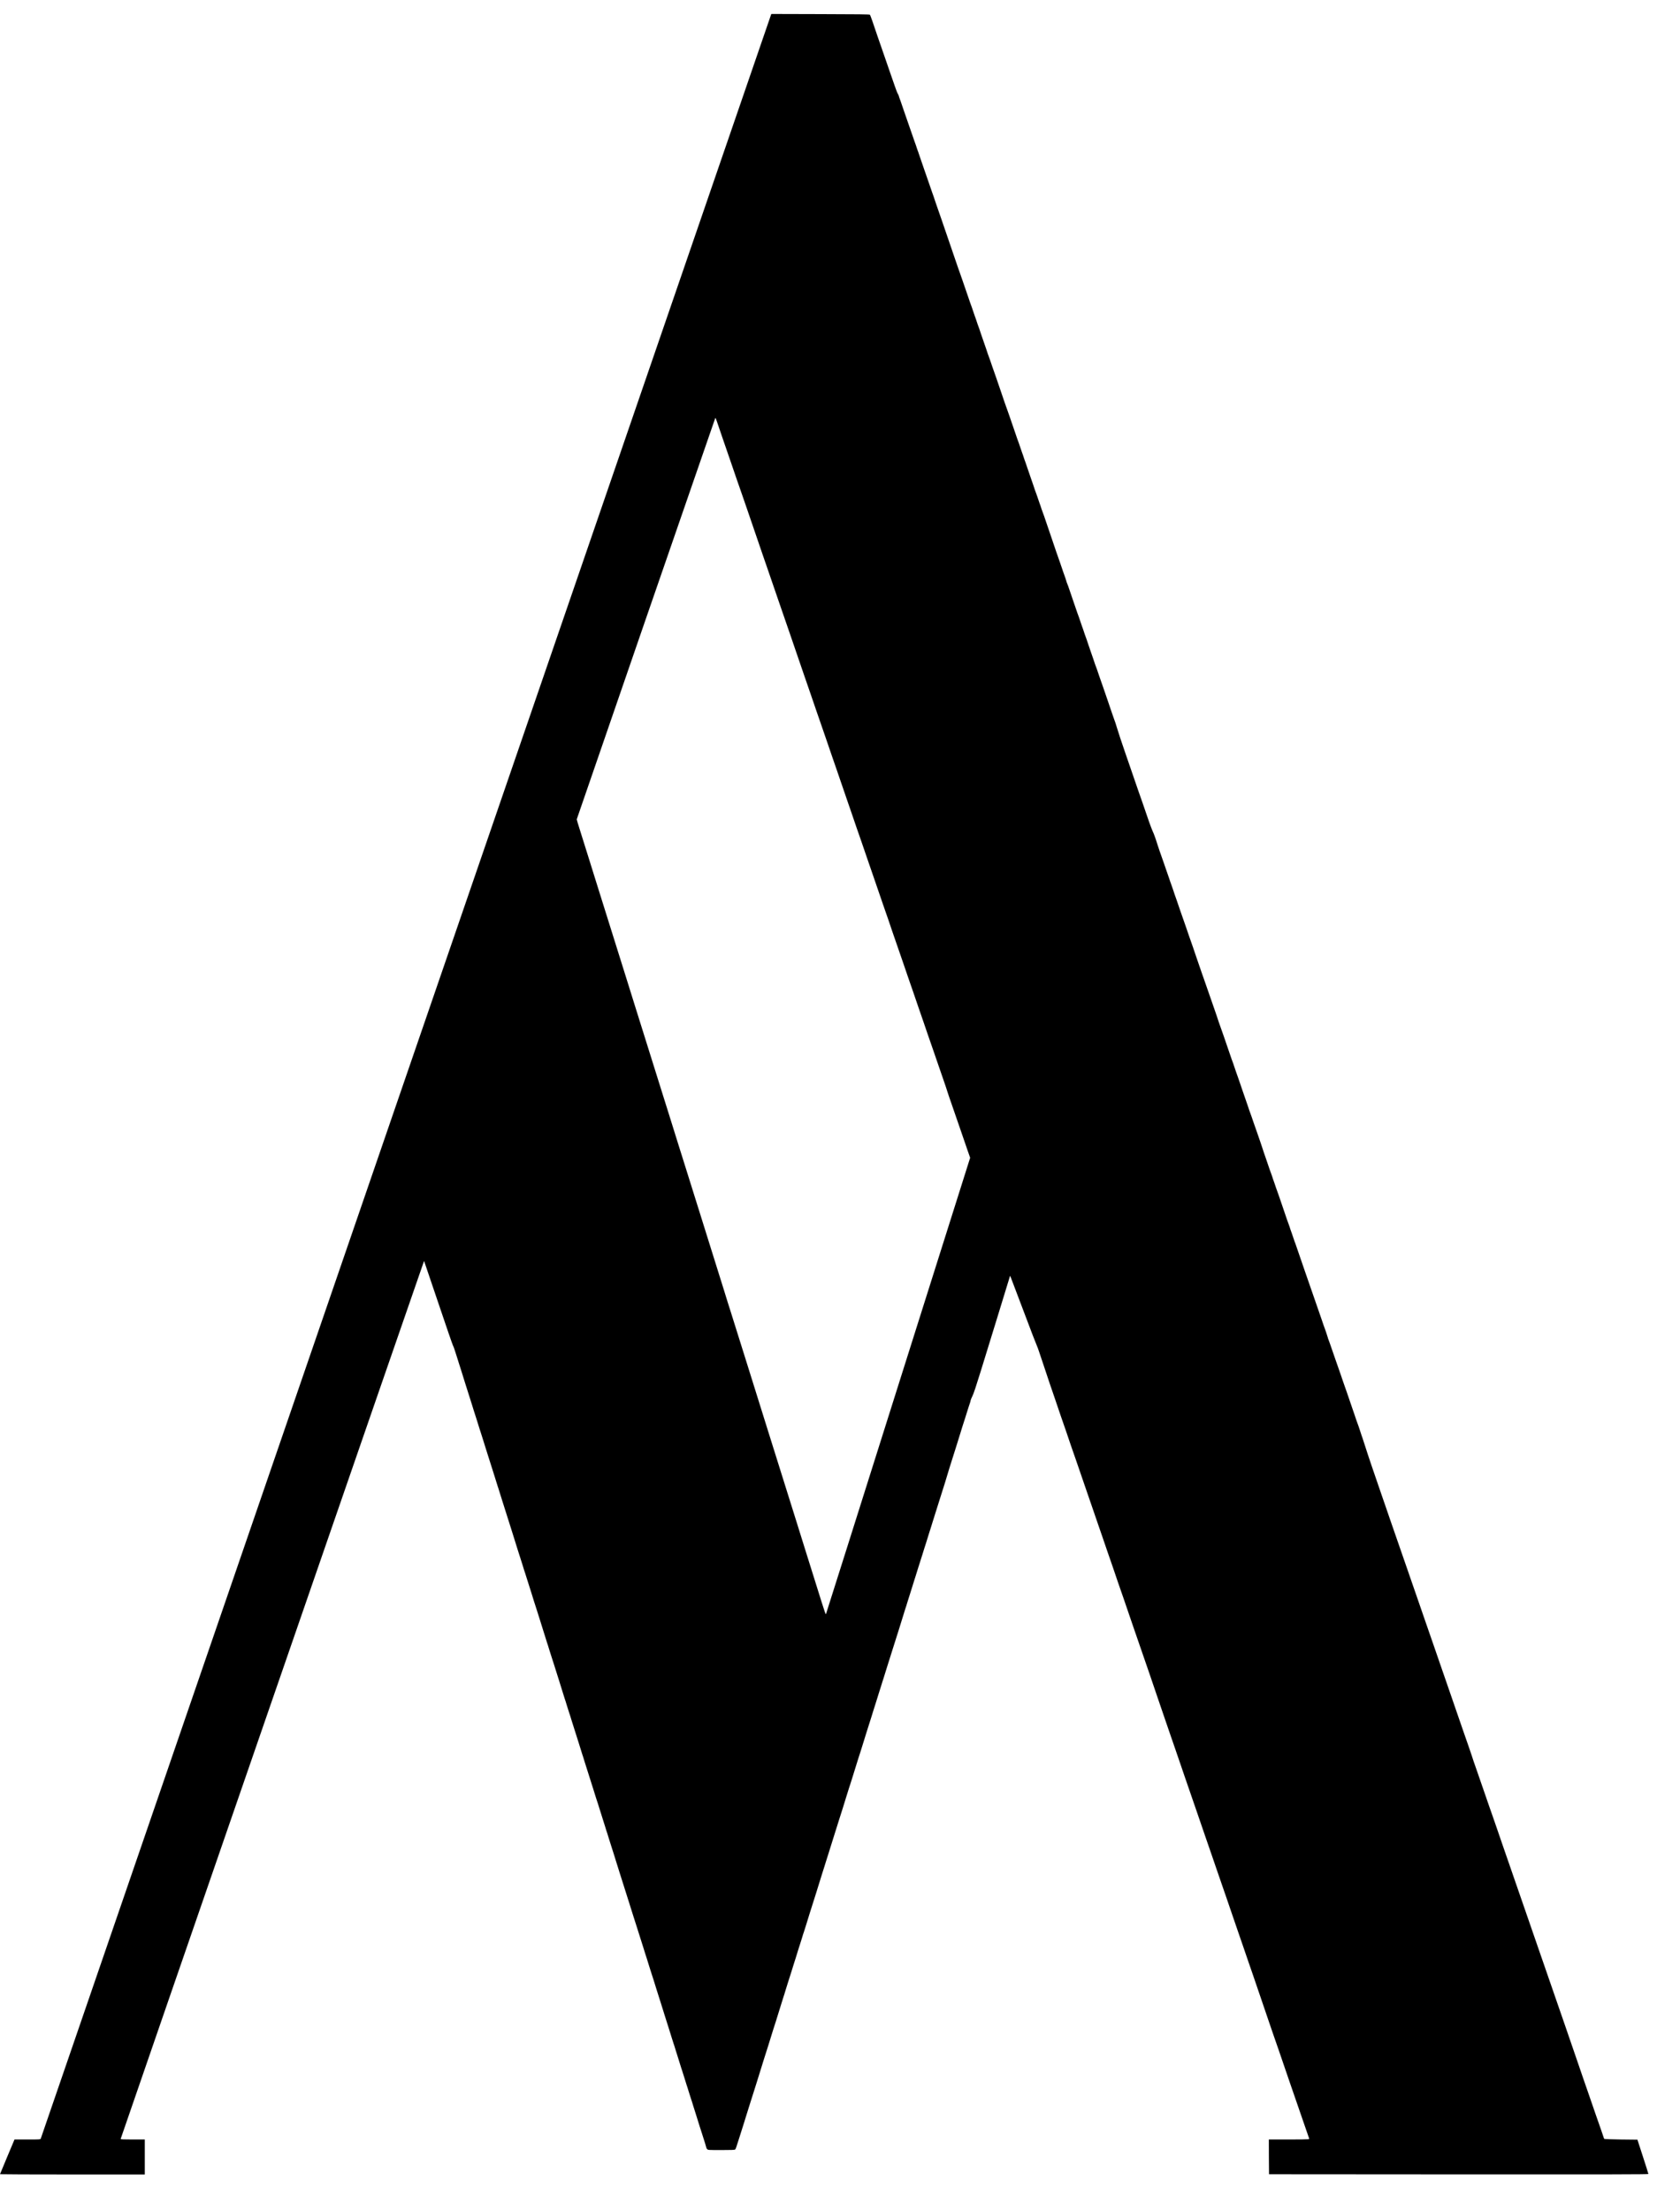 <?xml version="1.0" encoding="UTF-8"?>
<svg width="38px" height="50px" viewBox="0 0 38 50" version="1.1" xmlns="http://www.w3.org/2000/svg" xmlns:xlink="http://www.w3.org/1999/xlink">
    <!-- Generator: Sketch 63.1 (92452) - https://sketch.com -->
    <title>Group</title>
    <desc>Created with Sketch.</desc>
    <g id="Mobile-v2" stroke="none" stroke-width="1" fill="none" fill-rule="evenodd">
        <g id="LM-Slideshow-1" transform="translate(-26, -25)" fill="#000000" fill-rule="nonzero">
            <g id="icon" transform="translate(26, 25)">
                <g id="Group" transform="translate(19, 24.667) scale(-1, 1) rotate(-180) translate(-19, -24.667) translate(0, 0.167)">
                    <path d="M17.438,48.828 C17.429,48.804 13.819,38.311 5.639,14.526 C3.048,6.989 0.923,0.816 0.921,0.808 C0.914,0.792 0.892,0.791 0.621,0.791 L0.328,0.791 L0.164,0.401 C0.074,0.187 0,0.009 0,0.006 C0,0.003 0.736,0 1.638,0 L3.275,0 L3.275,0.396 L3.275,0.791 L3.002,0.791 C2.79,0.791 2.729,0.794 2.729,0.803 C2.729,0.816 9.589,20.659 9.592,20.656 C9.593,20.654 9.738,20.229 9.913,19.709 C10.088,19.189 10.238,18.754 10.246,18.743 C10.253,18.731 10.271,18.687 10.284,18.644 C10.297,18.601 10.321,18.531 10.334,18.488 C10.348,18.444 10.371,18.372 10.385,18.326 C10.399,18.281 10.416,18.227 10.423,18.207 C10.43,18.187 10.45,18.12 10.469,18.06 C10.487,17.999 10.508,17.933 10.515,17.912 C10.522,17.892 10.545,17.819 10.566,17.751 C10.587,17.683 10.61,17.611 10.617,17.59 C10.624,17.57 10.647,17.497 10.668,17.429 C10.689,17.361 10.712,17.288 10.718,17.268 C10.726,17.248 10.749,17.175 10.77,17.107 C10.85,16.851 10.863,16.807 10.876,16.771 C10.882,16.751 10.905,16.678 10.927,16.61 C10.947,16.542 10.97,16.469 10.977,16.449 C10.984,16.429 11.007,16.356 11.028,16.288 C11.049,16.22 11.072,16.147 11.079,16.127 C11.086,16.107 11.109,16.034 11.13,15.966 C11.15,15.898 11.174,15.825 11.181,15.805 C11.187,15.785 11.209,15.719 11.227,15.658 C11.246,15.597 11.266,15.531 11.274,15.511 C11.28,15.49 11.303,15.418 11.324,15.35 C11.345,15.281 11.368,15.209 11.375,15.188 C11.382,15.168 11.405,15.096 11.426,15.027 C11.447,14.959 11.47,14.887 11.477,14.866 C11.484,14.846 11.507,14.773 11.528,14.705 C11.548,14.637 11.571,14.565 11.579,14.544 C11.585,14.524 11.607,14.458 11.625,14.397 C11.675,14.236 11.758,13.97 11.773,13.928 C11.78,13.907 11.803,13.835 11.824,13.767 C11.844,13.699 11.867,13.626 11.875,13.606 C11.881,13.585 11.904,13.513 11.926,13.445 C11.947,13.377 11.97,13.304 11.977,13.284 C11.984,13.263 12.007,13.191 12.028,13.123 C12.049,13.054 12.072,12.982 12.078,12.961 C12.086,12.941 12.109,12.869 12.13,12.8 C12.152,12.732 12.18,12.641 12.194,12.598 C12.221,12.516 12.27,12.359 12.328,12.17 C12.347,12.109 12.368,12.043 12.374,12.023 C12.382,12.003 12.405,11.93 12.425,11.862 C12.447,11.794 12.47,11.721 12.476,11.701 C12.484,11.681 12.507,11.608 12.528,11.54 C12.549,11.472 12.578,11.381 12.592,11.337 C12.606,11.294 12.629,11.222 12.643,11.176 C12.657,11.131 12.673,11.077 12.68,11.057 C12.687,11.036 12.708,10.97 12.726,10.909 C12.745,10.849 12.766,10.782 12.772,10.762 C12.78,10.742 12.803,10.669 12.823,10.601 C12.844,10.533 12.868,10.46 12.874,10.44 C12.882,10.42 12.905,10.347 12.925,10.279 C12.946,10.211 12.969,10.138 12.976,10.118 C12.983,10.098 13.006,10.025 13.027,9.957 C13.048,9.889 13.071,9.816 13.078,9.796 C13.085,9.776 13.105,9.709 13.124,9.649 C13.142,9.588 13.164,9.522 13.17,9.501 C13.178,9.481 13.201,9.408 13.221,9.34 C13.242,9.272 13.265,9.2 13.272,9.179 C13.279,9.159 13.302,9.086 13.323,9.018 C13.344,8.95 13.367,8.877 13.374,8.857 C13.381,8.837 13.404,8.764 13.425,8.696 C13.446,8.628 13.469,8.555 13.475,8.535 C13.483,8.515 13.503,8.449 13.523,8.388 C13.586,8.185 13.62,8.075 13.633,8.038 C13.639,8.018 13.662,7.945 13.684,7.877 C13.704,7.809 13.727,7.736 13.735,7.716 C13.741,7.696 13.764,7.623 13.785,7.555 C13.806,7.487 13.829,7.414 13.836,7.394 C13.843,7.374 13.864,7.308 13.883,7.247 C13.901,7.186 13.923,7.113 13.933,7.086 C13.942,7.058 13.961,6.998 13.975,6.952 C13.99,6.907 14.01,6.841 14.021,6.805 C14.032,6.77 14.059,6.685 14.081,6.616 C14.102,6.548 14.125,6.476 14.132,6.455 C14.139,6.435 14.162,6.362 14.183,6.294 C14.204,6.226 14.227,6.154 14.234,6.133 C14.241,6.113 14.262,6.047 14.28,5.986 C14.299,5.925 14.321,5.853 14.331,5.825 C14.341,5.797 14.366,5.718 14.387,5.65 C14.408,5.582 14.431,5.509 14.438,5.489 C14.445,5.469 14.468,5.396 14.489,5.328 C14.511,5.26 14.539,5.169 14.553,5.126 C14.566,5.082 14.588,5.016 14.599,4.978 C14.611,4.941 14.625,4.893 14.633,4.873 C14.639,4.852 14.663,4.78 14.683,4.712 C14.704,4.644 14.727,4.571 14.734,4.551 C14.741,4.53 14.764,4.458 14.786,4.39 C14.807,4.321 14.836,4.23 14.849,4.187 C14.863,4.144 14.886,4.072 14.9,4.026 C14.914,3.981 14.937,3.908 14.951,3.865 C14.964,3.822 14.985,3.755 14.997,3.718 C15.008,3.68 15.023,3.632 15.03,3.612 C15.036,3.592 15.059,3.519 15.081,3.451 C15.102,3.383 15.125,3.31 15.132,3.29 C15.139,3.27 15.162,3.197 15.182,3.129 C15.204,3.061 15.227,2.988 15.233,2.968 C15.241,2.948 15.264,2.875 15.284,2.807 C15.306,2.739 15.329,2.666 15.335,2.646 C15.343,2.625 15.363,2.559 15.381,2.498 C15.4,2.438 15.42,2.371 15.428,2.351 C15.434,2.331 15.457,2.258 15.479,2.19 C15.5,2.122 15.523,2.049 15.529,2.029 C15.537,2.009 15.56,1.936 15.58,1.868 C15.602,1.8 15.625,1.727 15.631,1.707 C15.639,1.687 15.662,1.614 15.682,1.546 C15.703,1.478 15.726,1.405 15.733,1.385 C15.74,1.365 15.761,1.298 15.779,1.238 C15.798,1.177 15.819,1.111 15.825,1.09 C15.832,1.07 15.855,0.998 15.877,0.929 C15.899,0.861 15.93,0.762 15.947,0.709 C15.964,0.655 15.978,0.606 15.978,0.601 C15.978,0.594 15.986,0.581 15.997,0.571 C16.014,0.553 16.027,0.552 16.314,0.552 C16.54,0.552 16.617,0.555 16.627,0.564 C16.641,0.576 16.646,0.587 16.723,0.833 C16.752,0.924 16.78,1.015 16.787,1.035 C16.794,1.056 16.811,1.11 16.825,1.155 C16.839,1.201 16.855,1.254 16.862,1.275 C16.869,1.295 16.889,1.361 16.908,1.422 C16.926,1.482 16.948,1.549 16.954,1.569 C16.961,1.589 16.984,1.662 17.005,1.73 C17.025,1.798 17.049,1.871 17.056,1.891 C17.062,1.911 17.086,1.984 17.107,2.052 C17.127,2.12 17.15,2.193 17.157,2.213 C17.163,2.233 17.178,2.281 17.19,2.319 C17.201,2.357 17.216,2.405 17.223,2.425 C17.23,2.445 17.253,2.518 17.273,2.586 C17.295,2.654 17.317,2.727 17.324,2.747 C17.331,2.767 17.352,2.833 17.371,2.894 C17.44,3.12 17.479,3.245 17.491,3.281 C17.507,3.325 17.569,3.524 17.673,3.86 C17.693,3.927 17.716,3.997 17.722,4.017 C17.73,4.037 17.75,4.103 17.768,4.164 C17.787,4.225 17.81,4.297 17.818,4.325 C17.839,4.387 17.853,4.433 17.903,4.592 C17.924,4.66 17.946,4.733 17.953,4.753 C17.96,4.773 17.981,4.84 18,4.9 C18.031,5.005 18.057,5.085 18.083,5.167 C18.089,5.187 18.113,5.26 18.134,5.328 C18.154,5.396 18.177,5.469 18.185,5.489 C18.191,5.509 18.214,5.582 18.236,5.65 C18.279,5.791 18.298,5.85 18.314,5.903 C18.321,5.924 18.344,5.996 18.365,6.064 C18.385,6.132 18.409,6.205 18.416,6.225 C18.423,6.246 18.446,6.318 18.467,6.386 C18.502,6.502 18.52,6.558 18.603,6.824 C18.62,6.88 18.64,6.941 18.647,6.962 C18.654,6.982 18.67,7.036 18.684,7.081 C18.698,7.127 18.721,7.199 18.735,7.242 C18.749,7.285 18.769,7.352 18.781,7.389 C18.793,7.427 18.816,7.502 18.833,7.555 C18.861,7.645 18.895,7.753 18.973,8.001 C18.991,8.058 19.01,8.119 19.017,8.139 C19.024,8.16 19.045,8.226 19.064,8.287 C19.082,8.347 19.115,8.451 19.135,8.517 C19.155,8.583 19.187,8.682 19.204,8.738 C19.222,8.794 19.241,8.855 19.249,8.876 C19.255,8.896 19.276,8.962 19.295,9.023 C19.365,9.252 19.403,9.374 19.415,9.409 C19.423,9.43 19.446,9.502 19.467,9.57 C19.488,9.639 19.52,9.738 19.536,9.791 C19.553,9.845 19.582,9.938 19.6,9.998 C19.641,10.129 19.694,10.296 19.711,10.348 C19.718,10.368 19.734,10.423 19.748,10.468 C19.762,10.514 19.785,10.585 19.799,10.629 C19.813,10.672 19.833,10.738 19.845,10.776 C19.857,10.814 19.871,10.862 19.878,10.882 C19.884,10.902 19.907,10.975 19.929,11.043 C19.95,11.111 19.972,11.184 19.98,11.204 C19.986,11.224 20.009,11.297 20.03,11.365 C20.052,11.433 20.075,11.508 20.082,11.531 C20.098,11.58 20.145,11.73 20.198,11.899 C20.288,12.187 20.301,12.227 20.313,12.262 C20.319,12.282 20.34,12.349 20.359,12.409 C20.429,12.638 20.467,12.76 20.479,12.796 C20.487,12.816 20.51,12.889 20.53,12.957 C20.551,13.025 20.575,13.098 20.581,13.118 C20.592,13.15 20.622,13.245 20.68,13.435 C20.69,13.469 20.704,13.512 20.711,13.532 C20.717,13.552 20.74,13.625 20.761,13.693 C20.783,13.761 20.805,13.834 20.812,13.854 C20.819,13.874 20.842,13.947 20.863,14.015 C20.884,14.083 20.909,14.161 20.916,14.185 C20.924,14.211 20.936,14.248 20.943,14.268 C20.949,14.288 20.971,14.361 20.993,14.429 C21.014,14.497 21.036,14.57 21.044,14.59 C21.05,14.611 21.073,14.683 21.094,14.751 C21.116,14.819 21.139,14.894 21.146,14.917 C21.162,14.967 21.209,15.117 21.262,15.285 C21.352,15.573 21.365,15.614 21.377,15.649 C21.389,15.685 21.427,15.811 21.47,15.957 C21.483,16 21.499,16.052 21.506,16.072 C21.513,16.092 21.536,16.165 21.557,16.233 C21.578,16.301 21.601,16.374 21.608,16.394 C21.614,16.414 21.636,16.48 21.654,16.541 C21.725,16.77 21.762,16.892 21.774,16.928 C21.782,16.948 21.805,17.021 21.826,17.089 C21.913,17.368 21.929,17.417 21.942,17.452 C21.949,17.473 21.955,17.496 21.955,17.504 C21.955,17.512 21.973,17.555 21.995,17.6 C22.023,17.657 22.08,17.828 22.18,18.152 C22.258,18.41 22.434,18.979 22.57,19.417 C22.705,19.855 22.823,20.238 22.831,20.268 L22.846,20.322 L22.864,20.282 C22.874,20.259 23.006,19.911 23.158,19.507 C23.309,19.104 23.443,18.757 23.454,18.737 C23.464,18.716 23.483,18.665 23.496,18.624 C23.51,18.581 23.539,18.494 23.562,18.428 C23.584,18.362 23.628,18.232 23.659,18.138 C23.69,18.044 23.728,17.928 23.745,17.88 C23.763,17.832 23.807,17.7 23.846,17.586 C23.884,17.472 23.949,17.281 23.99,17.162 C24.031,17.044 24.086,16.886 24.111,16.813 C24.135,16.739 24.187,16.588 24.225,16.477 C24.264,16.365 24.317,16.215 24.342,16.141 C24.394,15.986 24.487,15.717 24.587,15.428 C24.626,15.316 24.678,15.165 24.703,15.092 C24.728,15.018 24.781,14.861 24.823,14.742 C24.865,14.623 24.916,14.473 24.939,14.406 C24.961,14.341 25.013,14.189 25.054,14.07 C25.095,13.952 25.15,13.794 25.175,13.721 C25.199,13.647 25.251,13.496 25.289,13.385 C25.328,13.273 25.38,13.123 25.406,13.049 C25.431,12.975 25.483,12.824 25.521,12.713 C25.559,12.602 25.611,12.451 25.636,12.377 C25.661,12.304 25.722,12.128 25.771,11.986 C25.82,11.844 25.872,11.693 25.887,11.65 C25.902,11.607 25.954,11.456 26.003,11.314 C26.052,11.173 26.132,10.934 26.183,10.785 C26.233,10.636 26.308,10.416 26.35,10.297 C26.39,10.179 26.443,10.028 26.465,9.962 C26.487,9.896 26.539,9.744 26.581,9.626 C26.623,9.507 26.676,9.35 26.701,9.276 C26.726,9.202 26.778,9.051 26.816,8.94 C26.855,8.829 26.907,8.678 26.932,8.604 C26.957,8.531 27.018,8.355 27.067,8.213 C27.163,7.935 27.176,7.896 27.274,7.61 C27.31,7.506 27.373,7.324 27.414,7.205 C27.454,7.087 27.507,6.936 27.529,6.87 C27.551,6.804 27.603,6.652 27.645,6.534 C27.686,6.415 27.738,6.264 27.761,6.198 C27.783,6.132 27.835,5.981 27.876,5.862 C27.917,5.743 27.971,5.586 27.996,5.512 C28.02,5.439 28.082,5.263 28.131,5.121 C28.18,4.979 28.231,4.828 28.246,4.785 C28.261,4.742 28.305,4.616 28.343,4.505 C28.381,4.393 28.463,4.155 28.524,3.975 C28.585,3.796 28.659,3.576 28.69,3.488 C28.721,3.399 28.773,3.248 28.805,3.152 C28.838,3.056 28.89,2.904 28.922,2.816 C28.952,2.728 29.004,2.577 29.037,2.48 C29.07,2.384 29.13,2.208 29.171,2.089 C29.213,1.97 29.265,1.819 29.287,1.753 C29.392,1.446 29.602,0.838 29.61,0.818 C29.615,0.807 29.611,0.802 29.595,0.797 C29.583,0.794 29.377,0.791 29.136,0.791 L28.7,0.791 L28.701,0.398 L28.704,0.005 L32.995,0.002 C36.424,0 37.285,0.002 37.285,0.011 C37.285,0.017 37.23,0.195 37.161,0.405 L37.037,0.787 L36.666,0.791 C36.438,0.794 36.293,0.8 36.287,0.805 C36.282,0.811 36.274,0.829 36.27,0.847 C36.264,0.864 36.234,0.952 36.204,1.04 C36.172,1.128 36.126,1.261 36.101,1.334 C36.076,1.408 36.031,1.539 36.001,1.624 C35.971,1.711 35.929,1.832 35.907,1.896 C35.886,1.959 35.84,2.087 35.808,2.181 C35.775,2.275 35.713,2.455 35.671,2.581 C35.628,2.708 35.561,2.902 35.522,3.014 C35.484,3.125 35.438,3.258 35.421,3.308 C35.404,3.359 35.358,3.491 35.319,3.603 C35.28,3.714 35.237,3.84 35.222,3.883 C35.207,3.927 35.169,4.034 35.139,4.123 C35.108,4.211 35.062,4.344 35.037,4.417 C35.012,4.491 34.968,4.617 34.94,4.698 C34.911,4.779 34.874,4.886 34.857,4.937 C34.84,4.988 34.794,5.12 34.755,5.232 C34.717,5.343 34.673,5.469 34.658,5.512 C34.643,5.555 34.6,5.682 34.561,5.793 C34.423,6.189 34.388,6.291 34.357,6.382 C34.34,6.432 34.294,6.565 34.255,6.676 C34.217,6.788 34.173,6.914 34.158,6.957 C34.143,7 34.106,7.108 34.075,7.196 C34.044,7.285 33.998,7.417 33.973,7.491 C33.948,7.564 33.901,7.701 33.869,7.794 C33.835,7.888 33.791,8.016 33.77,8.08 C33.747,8.143 33.705,8.266 33.675,8.351 C33.646,8.438 33.609,8.543 33.594,8.586 C33.579,8.629 33.536,8.755 33.497,8.866 C33.458,8.978 33.412,9.11 33.395,9.161 C33.377,9.212 33.349,9.296 33.329,9.35 C33.311,9.403 33.29,9.465 33.284,9.488 C33.277,9.511 33.246,9.602 33.215,9.69 C33.184,9.778 33.137,9.916 33.109,9.994 C32.992,10.336 32.968,10.402 32.917,10.55 C32.887,10.637 32.842,10.767 32.817,10.84 C32.792,10.914 32.745,11.046 32.715,11.135 C32.684,11.223 32.646,11.331 32.632,11.374 C32.617,11.417 32.573,11.543 32.535,11.655 C32.496,11.766 32.444,11.917 32.419,11.991 C32.393,12.064 32.348,12.197 32.317,12.285 C32.287,12.373 32.249,12.481 32.234,12.524 C32.219,12.568 32.176,12.694 32.137,12.805 C32.098,12.916 32.052,13.049 32.035,13.1 C32.017,13.15 31.972,13.283 31.933,13.394 C31.894,13.505 31.851,13.631 31.836,13.675 C31.821,13.718 31.784,13.826 31.753,13.914 C31.722,14.002 31.676,14.135 31.651,14.208 C31.607,14.334 31.56,14.472 31.448,14.793 C31.422,14.869 31.38,14.991 31.355,15.064 C31.33,15.138 31.284,15.27 31.253,15.359 C31.084,15.846 30.94,16.27 30.874,16.481 C30.847,16.565 30.82,16.648 30.814,16.665 C30.806,16.683 30.791,16.731 30.778,16.771 C30.732,16.911 30.724,16.937 30.716,16.955 C30.711,16.965 30.695,17.011 30.679,17.057 C30.665,17.103 30.62,17.23 30.582,17.342 C30.543,17.453 30.492,17.604 30.467,17.678 C30.442,17.751 30.404,17.859 30.383,17.917 C30.362,17.975 30.34,18.041 30.333,18.064 C30.325,18.087 30.303,18.153 30.282,18.211 C30.261,18.269 30.223,18.377 30.198,18.451 C30.076,18.806 30.053,18.87 30.048,18.88 C30.045,18.885 30.037,18.905 30.033,18.926 C30.023,18.965 29.962,19.144 29.949,19.173 C29.944,19.183 29.937,19.206 29.931,19.224 C29.926,19.241 29.905,19.304 29.884,19.362 C29.863,19.42 29.826,19.527 29.801,19.601 C29.776,19.675 29.729,19.807 29.699,19.895 C29.591,20.206 29.55,20.324 29.504,20.457 C29.48,20.53 29.433,20.663 29.403,20.751 C29.372,20.84 29.334,20.95 29.319,20.995 C29.304,21.041 29.287,21.086 29.282,21.096 C29.278,21.106 29.27,21.129 29.265,21.147 C29.26,21.164 29.239,21.227 29.218,21.285 C29.196,21.343 29.175,21.406 29.171,21.423 C29.165,21.441 29.158,21.464 29.153,21.474 C29.148,21.484 29.13,21.535 29.111,21.589 C29.094,21.642 29.051,21.764 29.019,21.86 C28.985,21.957 28.944,22.078 28.926,22.132 C28.908,22.185 28.889,22.237 28.885,22.247 C28.88,22.257 28.873,22.28 28.867,22.297 C28.862,22.315 28.841,22.377 28.82,22.435 C28.799,22.493 28.777,22.556 28.773,22.573 C28.767,22.591 28.76,22.614 28.755,22.624 C28.75,22.634 28.734,22.68 28.718,22.725 C28.703,22.771 28.665,22.881 28.635,22.969 C28.603,23.057 28.569,23.161 28.557,23.199 C28.545,23.237 28.525,23.299 28.511,23.337 C28.497,23.375 28.466,23.466 28.441,23.54 C28.416,23.613 28.378,23.721 28.357,23.779 C28.336,23.837 28.315,23.899 28.31,23.917 C28.305,23.934 28.297,23.957 28.292,23.967 C28.288,23.978 28.271,24.024 28.255,24.069 C28.241,24.115 28.203,24.224 28.172,24.313 C28.141,24.401 28.112,24.487 28.107,24.501 C28.103,24.517 28.08,24.583 28.057,24.648 C28.033,24.715 28.01,24.781 28.006,24.796 C28.001,24.811 27.981,24.871 27.959,24.929 C27.938,24.987 27.917,25.05 27.912,25.067 C27.907,25.085 27.899,25.108 27.895,25.118 C27.89,25.128 27.873,25.174 27.858,25.219 C27.843,25.265 27.806,25.373 27.776,25.458 C27.747,25.545 27.702,25.673 27.678,25.744 C27.654,25.814 27.631,25.881 27.626,25.891 C27.616,25.912 27.53,26.165 27.511,26.227 C27.504,26.25 27.481,26.316 27.46,26.374 C27.439,26.432 27.402,26.54 27.377,26.613 C27.316,26.787 27.232,27.028 27.226,27.046 C27.222,27.053 27.207,27.097 27.192,27.142 C27.177,27.188 27.139,27.298 27.108,27.386 C27.077,27.475 27.048,27.56 27.043,27.575 C27.035,27.603 26.952,27.844 26.892,28.012 C26.873,28.065 26.852,28.127 26.845,28.15 C26.838,28.173 26.815,28.239 26.794,28.297 C26.773,28.355 26.735,28.463 26.71,28.536 C26.685,28.61 26.639,28.743 26.609,28.831 C26.577,28.919 26.548,29.005 26.544,29.02 C26.539,29.035 26.519,29.095 26.498,29.153 C26.476,29.211 26.454,29.277 26.447,29.3 C26.439,29.323 26.417,29.39 26.396,29.447 C26.375,29.505 26.338,29.613 26.313,29.687 C26.288,29.76 26.25,29.868 26.229,29.926 C26.209,29.984 26.189,30.047 26.183,30.064 C26.174,30.102 26.112,30.281 26.1,30.308 C26.053,30.413 26.019,30.5 25.942,30.727 C25.918,30.8 25.871,30.933 25.841,31.021 C25.809,31.109 25.772,31.217 25.757,31.26 C25.743,31.304 25.699,31.43 25.66,31.541 C25.621,31.652 25.576,31.785 25.559,31.835 C25.541,31.886 25.496,32.019 25.457,32.13 C25.375,32.365 25.285,32.64 25.262,32.719 C25.245,32.781 25.213,32.875 25.201,32.903 C25.197,32.913 25.175,32.978 25.151,33.046 C25.128,33.114 25.085,33.243 25.054,33.331 C25.024,33.419 24.978,33.552 24.953,33.625 C24.928,33.699 24.89,33.807 24.869,33.865 C24.848,33.923 24.827,33.985 24.822,34.003 C24.817,34.02 24.809,34.043 24.805,34.053 C24.8,34.063 24.783,34.109 24.767,34.154 C24.753,34.2 24.715,34.31 24.684,34.398 C24.653,34.487 24.624,34.572 24.619,34.587 C24.606,34.632 24.545,34.806 24.536,34.826 C24.532,34.836 24.524,34.859 24.519,34.877 C24.514,34.894 24.493,34.957 24.471,35.015 C24.45,35.073 24.429,35.135 24.424,35.153 C24.419,35.17 24.411,35.193 24.407,35.204 C24.402,35.214 24.385,35.26 24.37,35.305 C24.355,35.351 24.317,35.46 24.286,35.549 C24.256,35.637 24.211,35.766 24.189,35.834 C24.166,35.902 24.143,35.966 24.138,35.974 C24.134,35.983 24.125,36.005 24.121,36.024 C24.116,36.044 24.095,36.107 24.074,36.165 C24.052,36.223 24.03,36.289 24.023,36.312 C24.015,36.335 23.993,36.402 23.972,36.46 C23.935,36.564 23.852,36.802 23.826,36.883 C23.818,36.906 23.803,36.954 23.79,36.989 C23.77,37.047 23.71,37.221 23.616,37.5 C23.597,37.553 23.579,37.604 23.574,37.615 C23.569,37.625 23.562,37.648 23.556,37.665 C23.552,37.683 23.531,37.745 23.509,37.803 C23.488,37.861 23.467,37.924 23.462,37.941 C23.456,37.959 23.449,37.982 23.444,37.992 C23.44,38.002 23.423,38.048 23.407,38.093 C23.393,38.139 23.355,38.249 23.324,38.337 C23.294,38.425 23.249,38.554 23.226,38.622 C23.204,38.69 23.181,38.755 23.176,38.765 C23.172,38.775 23.164,38.798 23.159,38.815 C23.154,38.833 23.133,38.896 23.111,38.954 C23.09,39.011 23.069,39.074 23.064,39.092 C23.059,39.109 23.051,39.132 23.047,39.142 C23.042,39.152 23.025,39.198 23.01,39.243 C22.995,39.289 22.958,39.397 22.928,39.483 C22.899,39.569 22.854,39.697 22.83,39.768 C22.806,39.839 22.783,39.905 22.778,39.915 C22.774,39.925 22.751,39.99 22.727,40.058 C22.704,40.126 22.661,40.255 22.63,40.343 C22.6,40.431 22.554,40.564 22.529,40.638 C22.504,40.711 22.466,40.819 22.445,40.877 C22.424,40.935 22.403,40.997 22.398,41.015 C22.393,41.032 22.385,41.055 22.38,41.065 C22.376,41.076 22.359,41.122 22.343,41.167 C22.329,41.213 22.291,41.322 22.26,41.411 C22.229,41.499 22.2,41.584 22.195,41.599 C22.181,41.647 22.121,41.819 22.112,41.838 C22.108,41.849 22.1,41.872 22.095,41.889 C22.09,41.907 22.069,41.969 22.047,42.027 C22.026,42.085 22.005,42.148 22,42.165 C21.995,42.183 21.987,42.206 21.983,42.216 C21.978,42.226 21.961,42.272 21.946,42.317 C21.931,42.363 21.894,42.471 21.864,42.556 C21.835,42.643 21.79,42.771 21.766,42.841 C21.742,42.912 21.719,42.979 21.714,42.989 C21.71,42.999 21.687,43.063 21.664,43.131 C21.641,43.199 21.597,43.328 21.566,43.417 C21.536,43.505 21.476,43.682 21.432,43.808 C21.341,44.074 21.229,44.402 21.181,44.535 C21.164,44.585 21.144,44.645 21.136,44.668 C21.13,44.691 21.106,44.757 21.085,44.815 C21.065,44.873 21.027,44.981 21.002,45.055 C20.977,45.128 20.931,45.261 20.9,45.349 C20.87,45.437 20.825,45.566 20.802,45.634 C20.78,45.703 20.757,45.767 20.752,45.777 C20.748,45.787 20.74,45.81 20.735,45.828 C20.73,45.845 20.709,45.908 20.687,45.966 C20.667,46.024 20.629,46.131 20.604,46.205 C20.579,46.279 20.541,46.386 20.521,46.444 C20.5,46.502 20.477,46.568 20.47,46.591 C20.463,46.614 20.44,46.681 20.419,46.739 C20.398,46.797 20.377,46.859 20.372,46.877 C20.366,46.894 20.357,46.922 20.35,46.937 C20.343,46.952 20.335,46.977 20.331,46.994 C20.328,47.01 20.318,47.032 20.309,47.044 C20.3,47.056 20.268,47.136 20.239,47.222 C20.209,47.308 20.16,47.449 20.13,47.535 C20.101,47.621 20.055,47.751 20.03,47.825 C19.979,47.974 19.952,48.051 19.85,48.344 C19.811,48.456 19.758,48.61 19.734,48.685 C19.708,48.761 19.682,48.829 19.676,48.834 C19.667,48.843 19.421,48.846 18.556,48.848 L17.447,48.851 L17.438,48.828 Z M16.218,39.63 C16.233,39.584 16.285,39.431 16.334,39.289 C16.418,39.046 16.447,38.962 16.567,38.613 C16.593,38.535 16.641,38.398 16.671,38.309 C16.703,38.221 16.746,38.095 16.769,38.029 C16.791,37.963 16.843,37.811 16.885,37.693 C16.926,37.574 16.98,37.417 17.005,37.343 C17.03,37.269 17.082,37.119 17.12,37.007 C17.159,36.896 17.217,36.727 17.249,36.63 C17.283,36.534 17.333,36.387 17.362,36.303 C17.441,36.075 17.583,35.663 17.634,35.512 C17.659,35.438 17.711,35.287 17.75,35.176 C17.789,35.065 17.841,34.914 17.866,34.84 C17.891,34.766 17.951,34.591 18,34.449 C18.11,34.131 18.126,34.082 18.207,33.846 C18.242,33.742 18.305,33.56 18.347,33.441 C18.388,33.323 18.44,33.172 18.462,33.105 C18.484,33.04 18.536,32.888 18.578,32.77 C18.62,32.651 18.671,32.5 18.694,32.434 C18.716,32.368 18.768,32.216 18.809,32.098 C18.85,31.979 18.905,31.822 18.93,31.748 C18.973,31.62 19.06,31.369 19.162,31.072 C19.189,30.996 19.232,30.869 19.259,30.791 C19.286,30.713 19.339,30.557 19.377,30.446 C19.416,30.335 19.468,30.184 19.494,30.11 C19.519,30.036 19.579,29.861 19.628,29.719 C19.677,29.577 19.729,29.426 19.744,29.383 C19.777,29.286 19.938,28.818 19.975,28.711 C19.99,28.668 20.028,28.56 20.058,28.472 C20.09,28.384 20.118,28.299 20.123,28.283 C20.127,28.269 20.154,28.19 20.182,28.109 C20.268,27.86 20.381,27.535 20.424,27.409 C20.446,27.344 20.498,27.192 20.539,27.073 C20.581,26.955 20.635,26.797 20.66,26.724 C20.685,26.65 20.736,26.499 20.775,26.388 C20.814,26.276 20.867,26.124 20.893,26.047 C20.919,25.972 20.96,25.851 20.984,25.78 C21.008,25.709 21.062,25.554 21.104,25.435 C21.144,25.317 21.199,25.159 21.224,25.086 C21.249,25.012 21.301,24.861 21.34,24.75 C21.379,24.638 21.42,24.516 21.431,24.478 C21.455,24.404 21.455,24.402 21.566,24.083 C21.647,23.85 21.661,23.809 21.76,23.521 C21.795,23.417 21.851,23.255 21.884,23.16 L21.944,22.989 L20.316,17.837 C19.422,15.003 18.686,12.678 18.682,12.669 C18.677,12.658 18.648,12.738 18.588,12.931 C18.54,13.085 18.475,13.293 18.443,13.394 C18.411,13.495 18.316,13.8 18.231,14.07 C18.147,14.341 18.049,14.654 18.014,14.765 C17.918,15.068 17.638,15.965 17.398,16.73 C17.25,17.204 17.119,17.622 16.936,18.207 C16.889,18.359 16.79,18.672 16.718,18.902 C16.646,19.132 16.561,19.403 16.529,19.504 C16.496,19.606 16.464,19.71 16.456,19.734 C16.448,19.76 16.413,19.873 16.378,19.987 C16.342,20.102 16.275,20.317 16.228,20.466 C16.146,20.729 15.987,21.234 15.858,21.649 C15.823,21.76 15.754,21.978 15.706,22.134 C15.657,22.29 15.578,22.542 15.53,22.696 C15.482,22.848 15.392,23.136 15.33,23.333 C15.269,23.53 15.19,23.783 15.155,23.894 C15.12,24.005 15.041,24.258 14.979,24.455 C14.917,24.653 14.827,24.938 14.78,25.09 C14.733,25.242 14.643,25.528 14.581,25.725 C14.519,25.923 14.429,26.208 14.382,26.36 C14.335,26.512 14.227,26.858 14.142,27.128 C14.057,27.399 13.948,27.745 13.901,27.897 C13.683,28.594 13.586,28.905 13.526,29.093 C13.491,29.205 13.393,29.517 13.309,29.788 C13.224,30.059 13.13,30.359 13.1,30.454 C13.07,30.55 13.045,30.634 13.045,30.64 C13.045,30.649 16.14,39.611 16.173,39.698 C16.178,39.71 16.184,39.718 16.186,39.717 C16.188,39.715 16.202,39.675 16.218,39.63 Z" id="Shape"></path>
                </g>
            </g>
        </g>
    </g>
</svg>